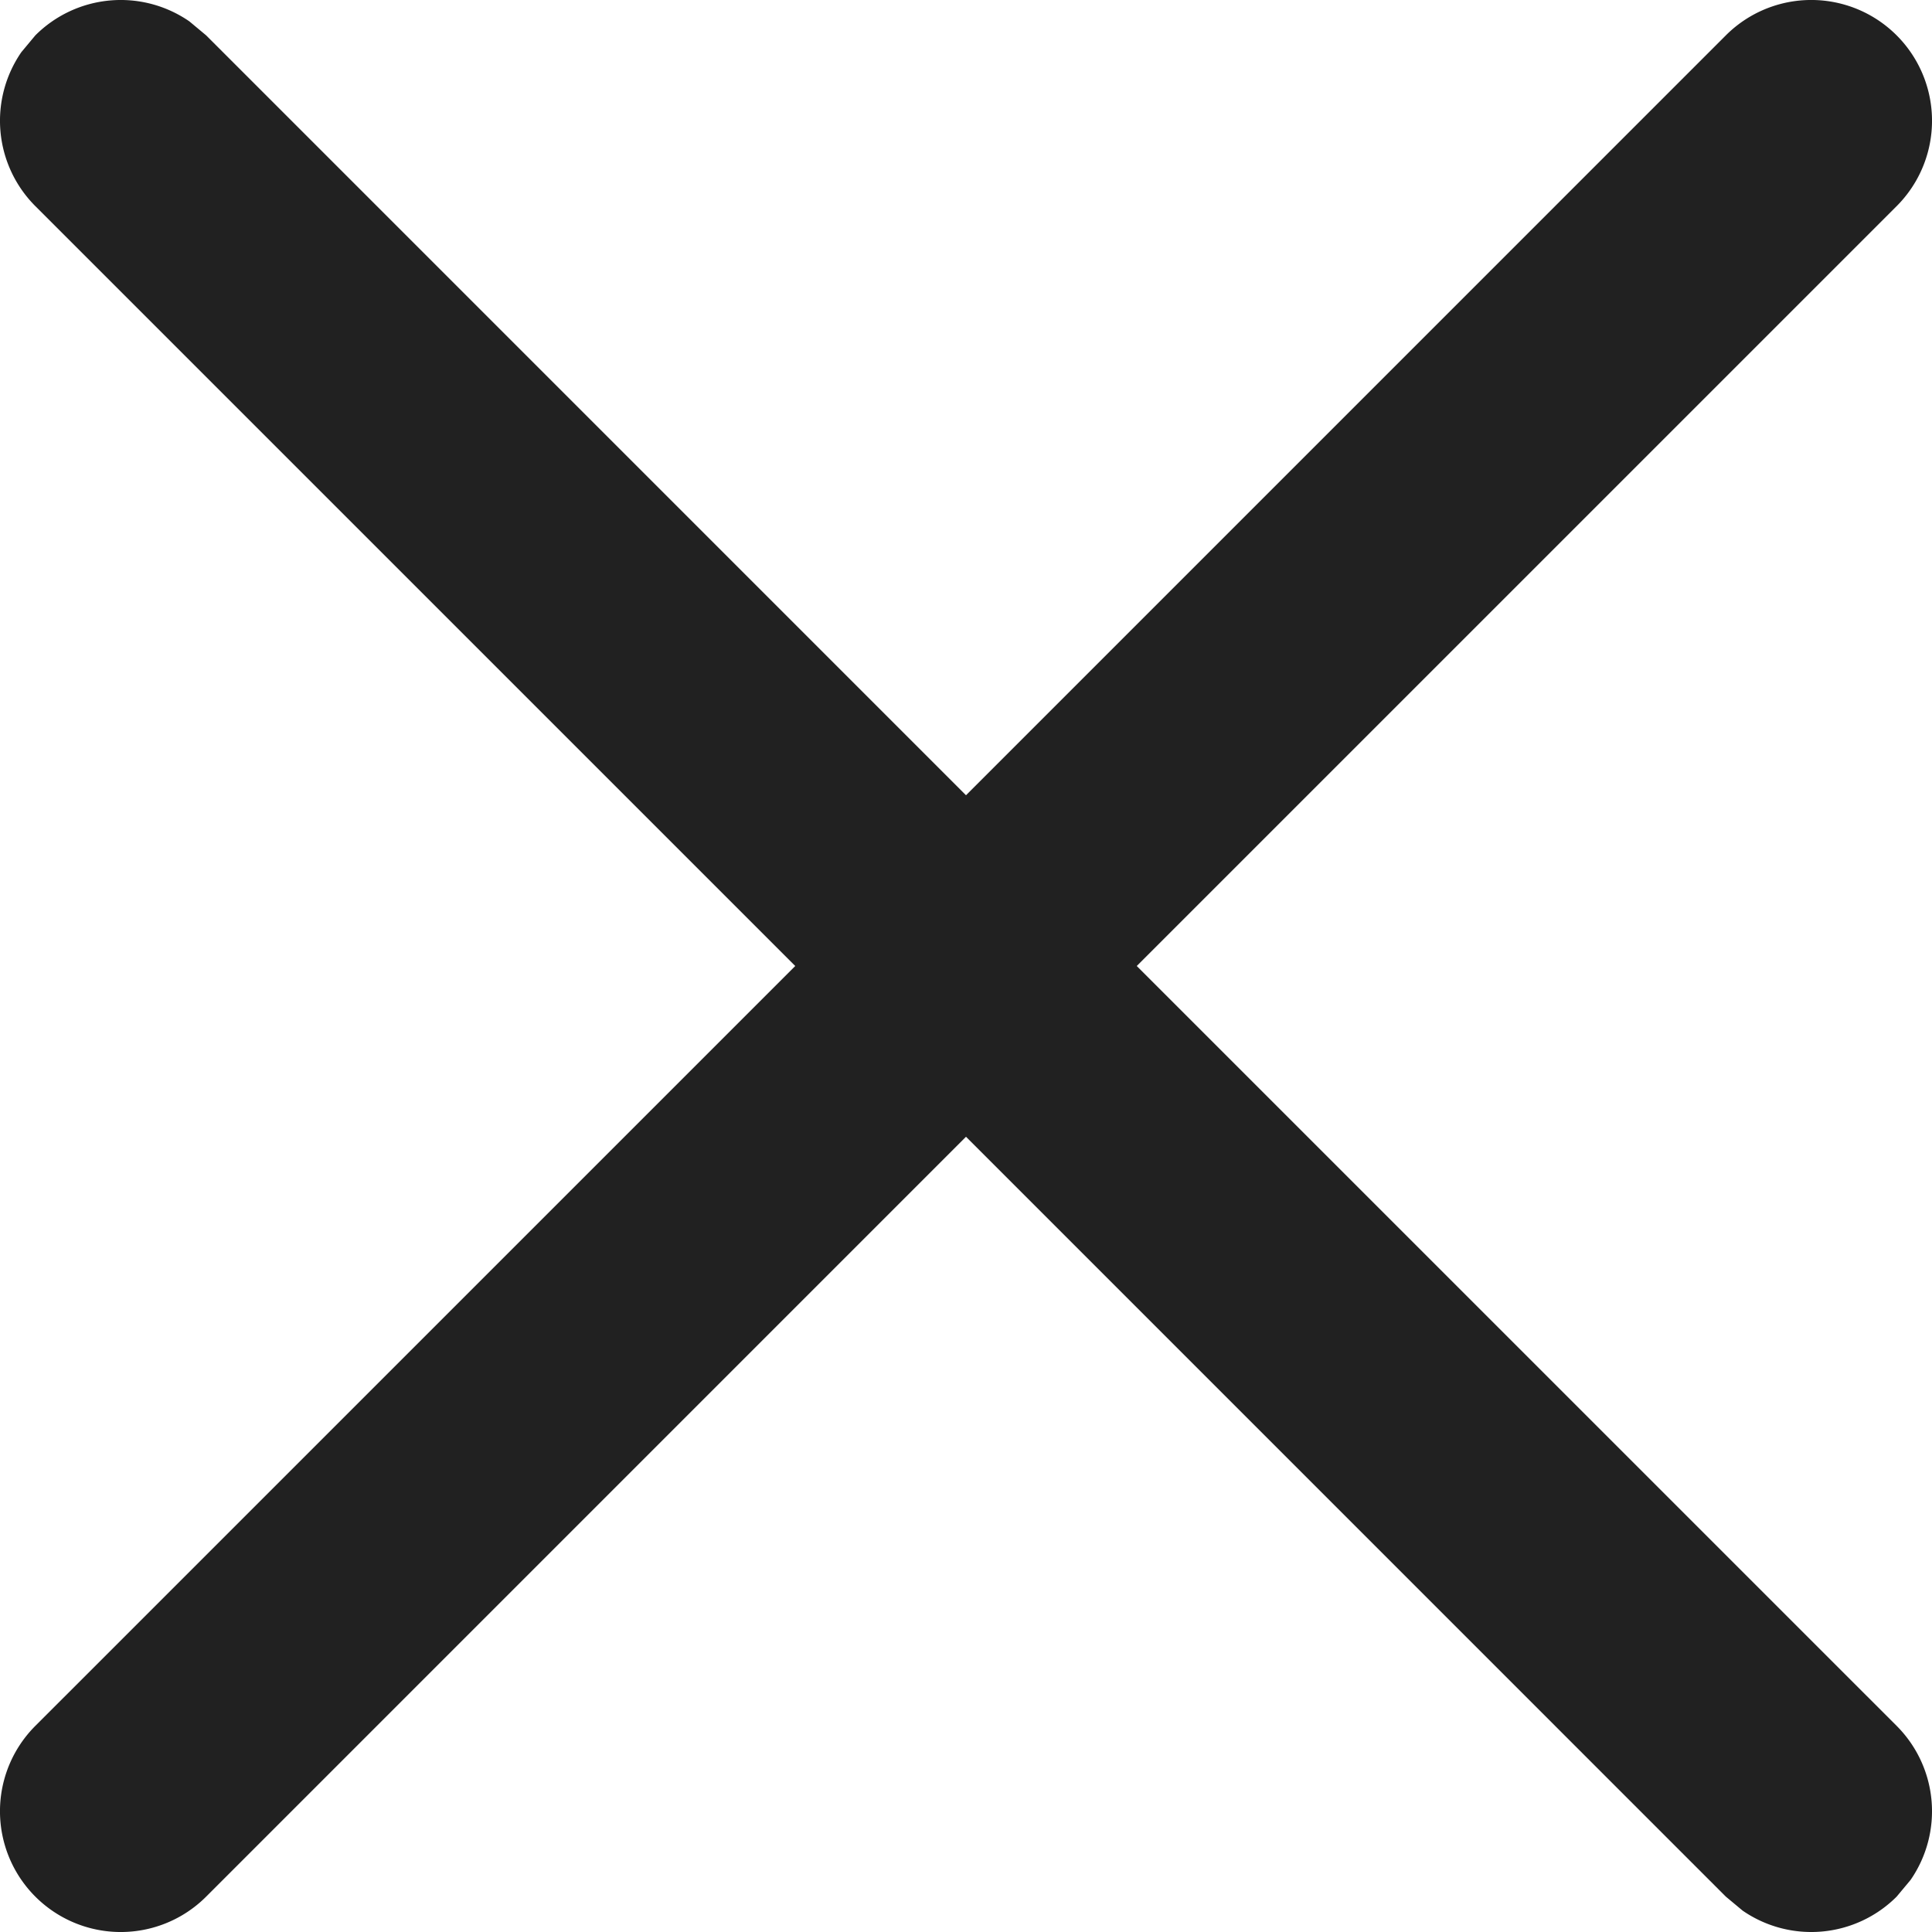 <svg width="50" height="50" viewBox="0 0 50 50" fill="none" xmlns="http://www.w3.org/2000/svg"><path d="M.554 1.348L.915.915A3.126 3.126 0 0 1 4.902.554l.433.361L25 20.581 44.665.915a3.125 3.125 0 1 1 4.42 4.42L29.419 25l19.666 19.665a3.126 3.126 0 0 1 .361 3.987l-.361.433a3.126 3.126 0 0 1-3.987.361l-.433-.361L25 29.419 5.335 49.085a3.125 3.125 0 0 1-4.42-4.42L20.581 25 .915 5.335a3.126 3.126 0 0 1-.361-3.987L.915.915l-.361.433z" fill="#212121"/></svg>